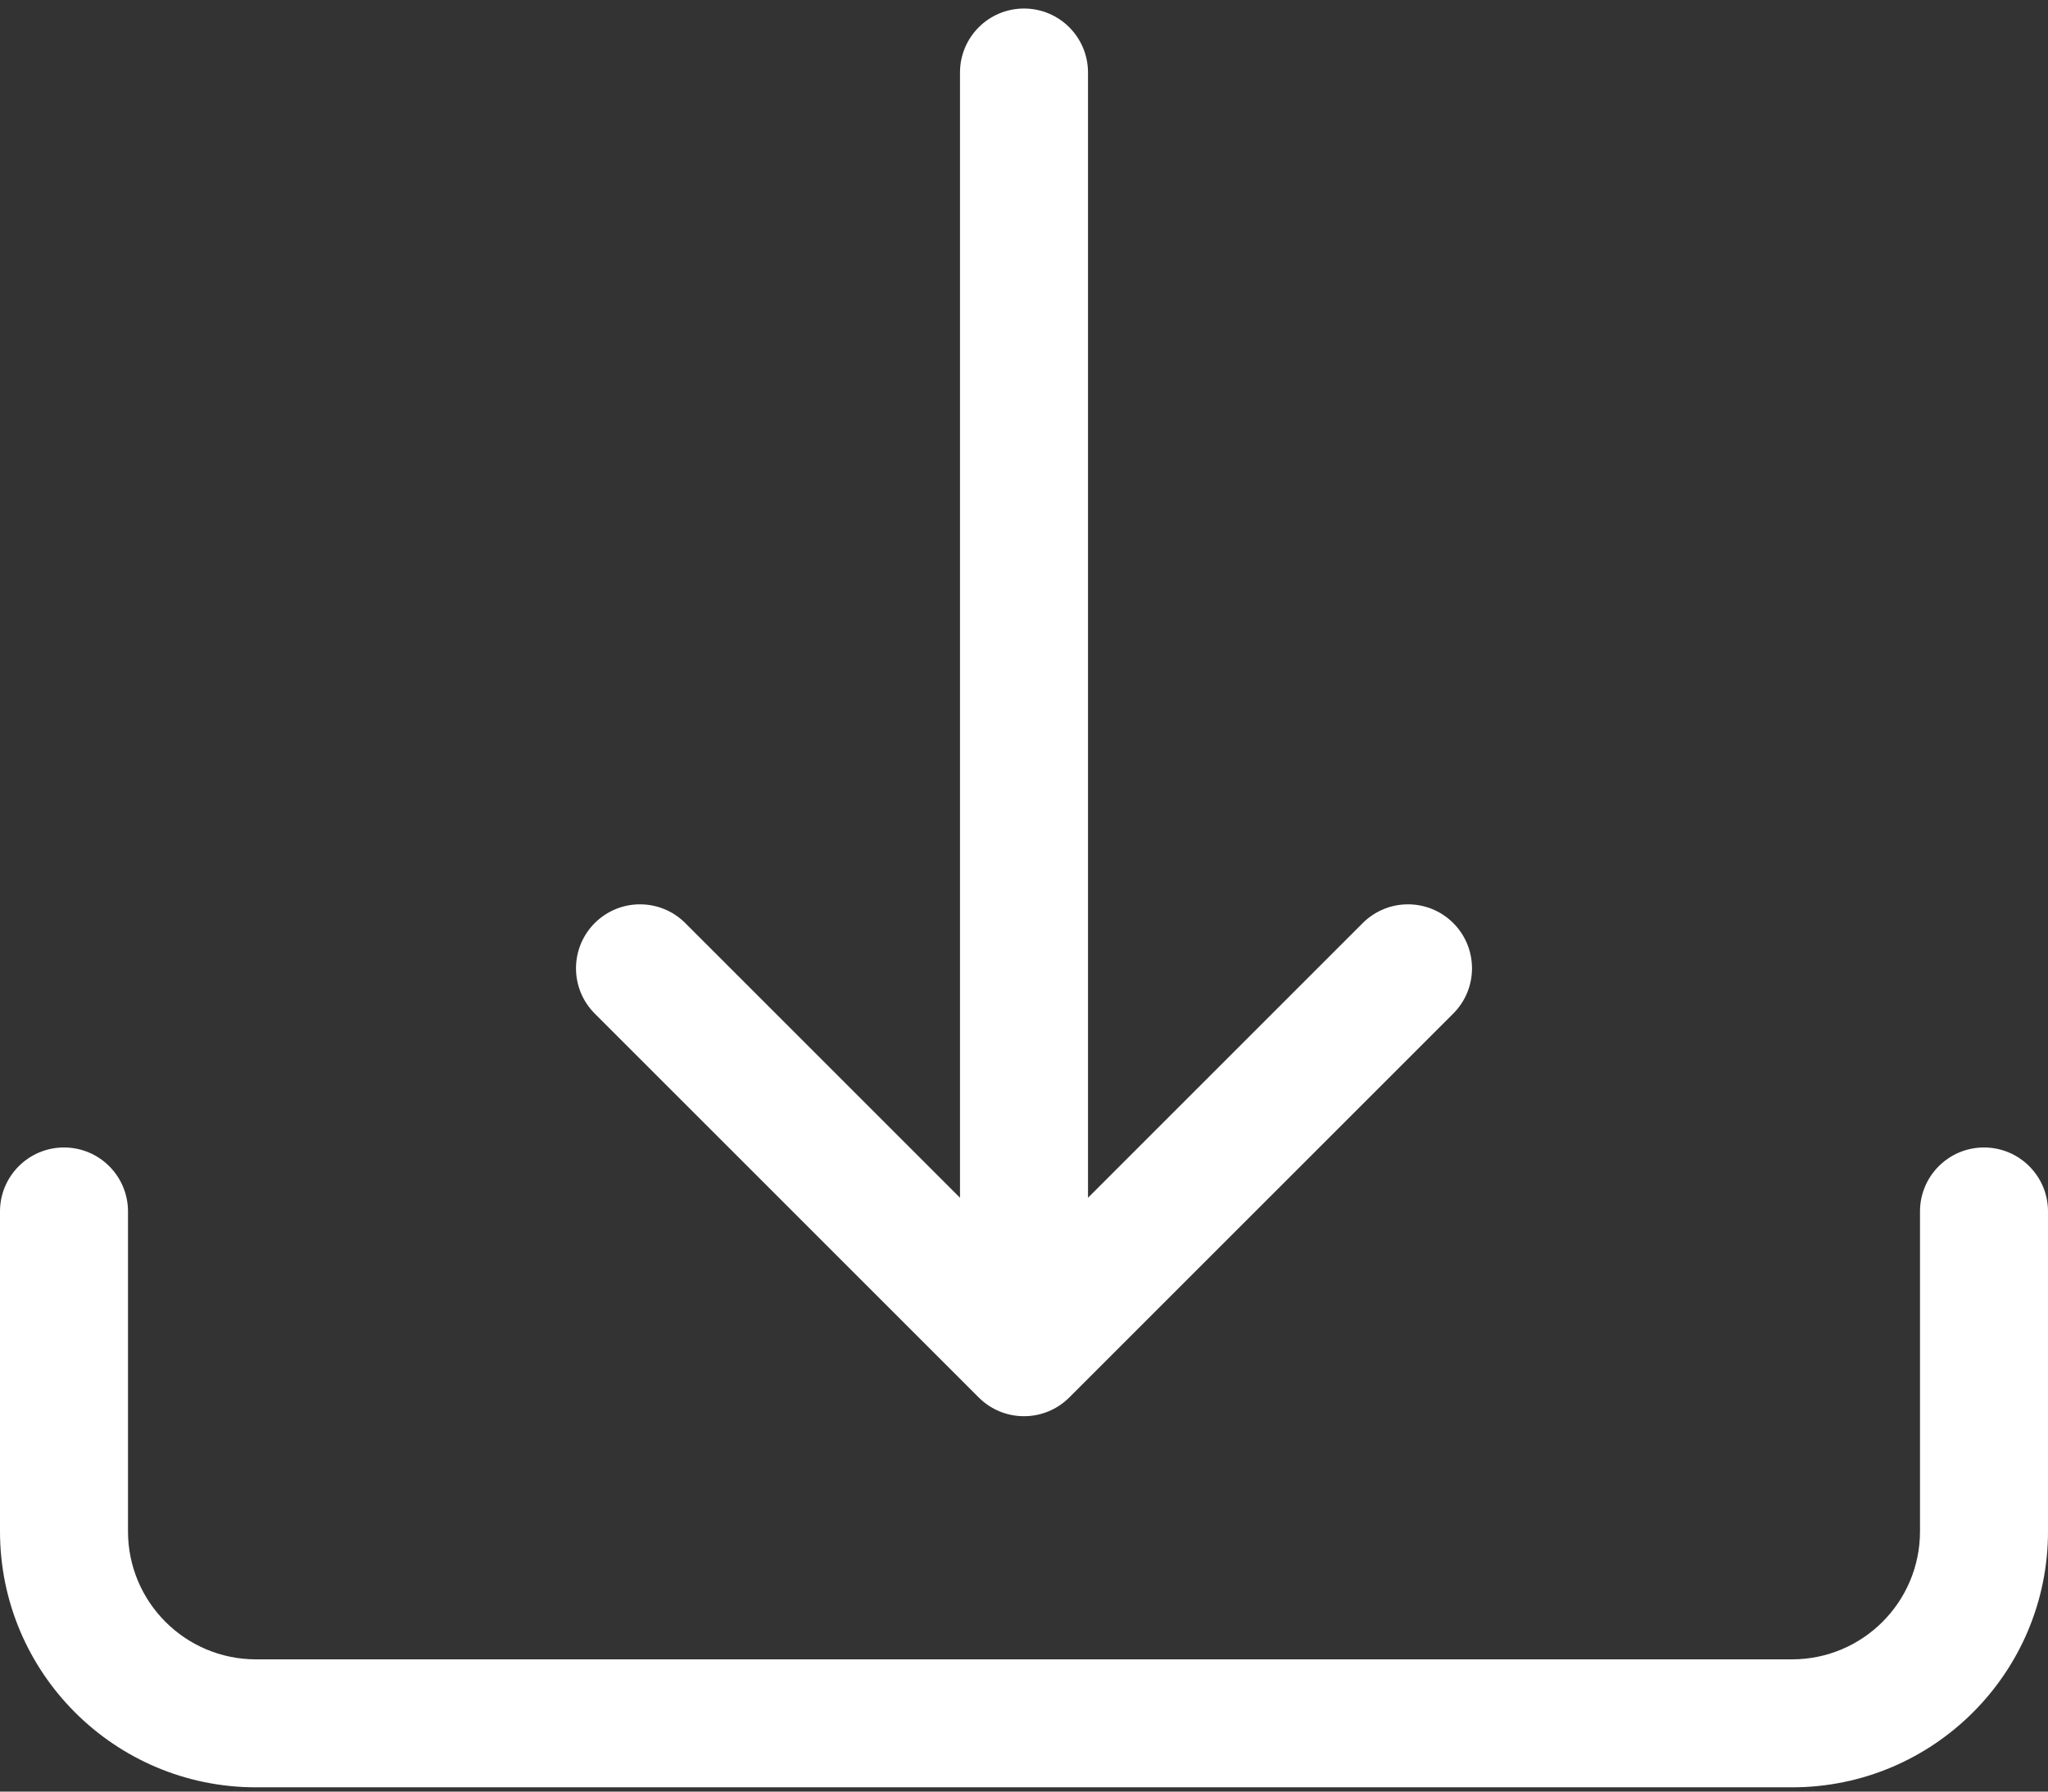 <svg width="120" height="105" viewBox="0 0 120 105" fill="none" xmlns="http://www.w3.org/2000/svg">
<rect x="0" y="0" width="120" height="105" fill="#333333" stroke="none"/>
<path d="M3.75 67.25C5.821 67.25 7.5 68.929 7.5 71V89.75C7.5 93.892 10.858 97.25 15 97.25H105C109.142 97.25 112.5 93.892 112.5 89.75V71C112.5 68.929 114.179 67.25 116.25 67.25C118.321 67.25 120 68.929 120 71V89.75C120 98.034 113.284 104.75 105 104.75H15C6.716 104.75 0 98.034 0 89.75V71C0 68.929 1.679 67.25 3.75 67.25Z" fill="white"/>
<path d="M57.348 81.902C58.813 83.366 61.187 83.366 62.652 81.902L85.152 59.402C86.616 57.937 86.616 55.563 85.152 54.098C83.687 52.634 81.313 52.634 79.848 54.098L63.75 70.197V4.25C63.75 2.179 62.071 0.5 60 0.5C57.929 0.5 56.25 2.179 56.25 4.25V70.197L40.152 54.098C38.687 52.634 36.313 52.634 34.848 54.098C33.384 55.563 33.384 57.937 34.848 59.402L57.348 81.902Z" fill="white"/>
</svg>
